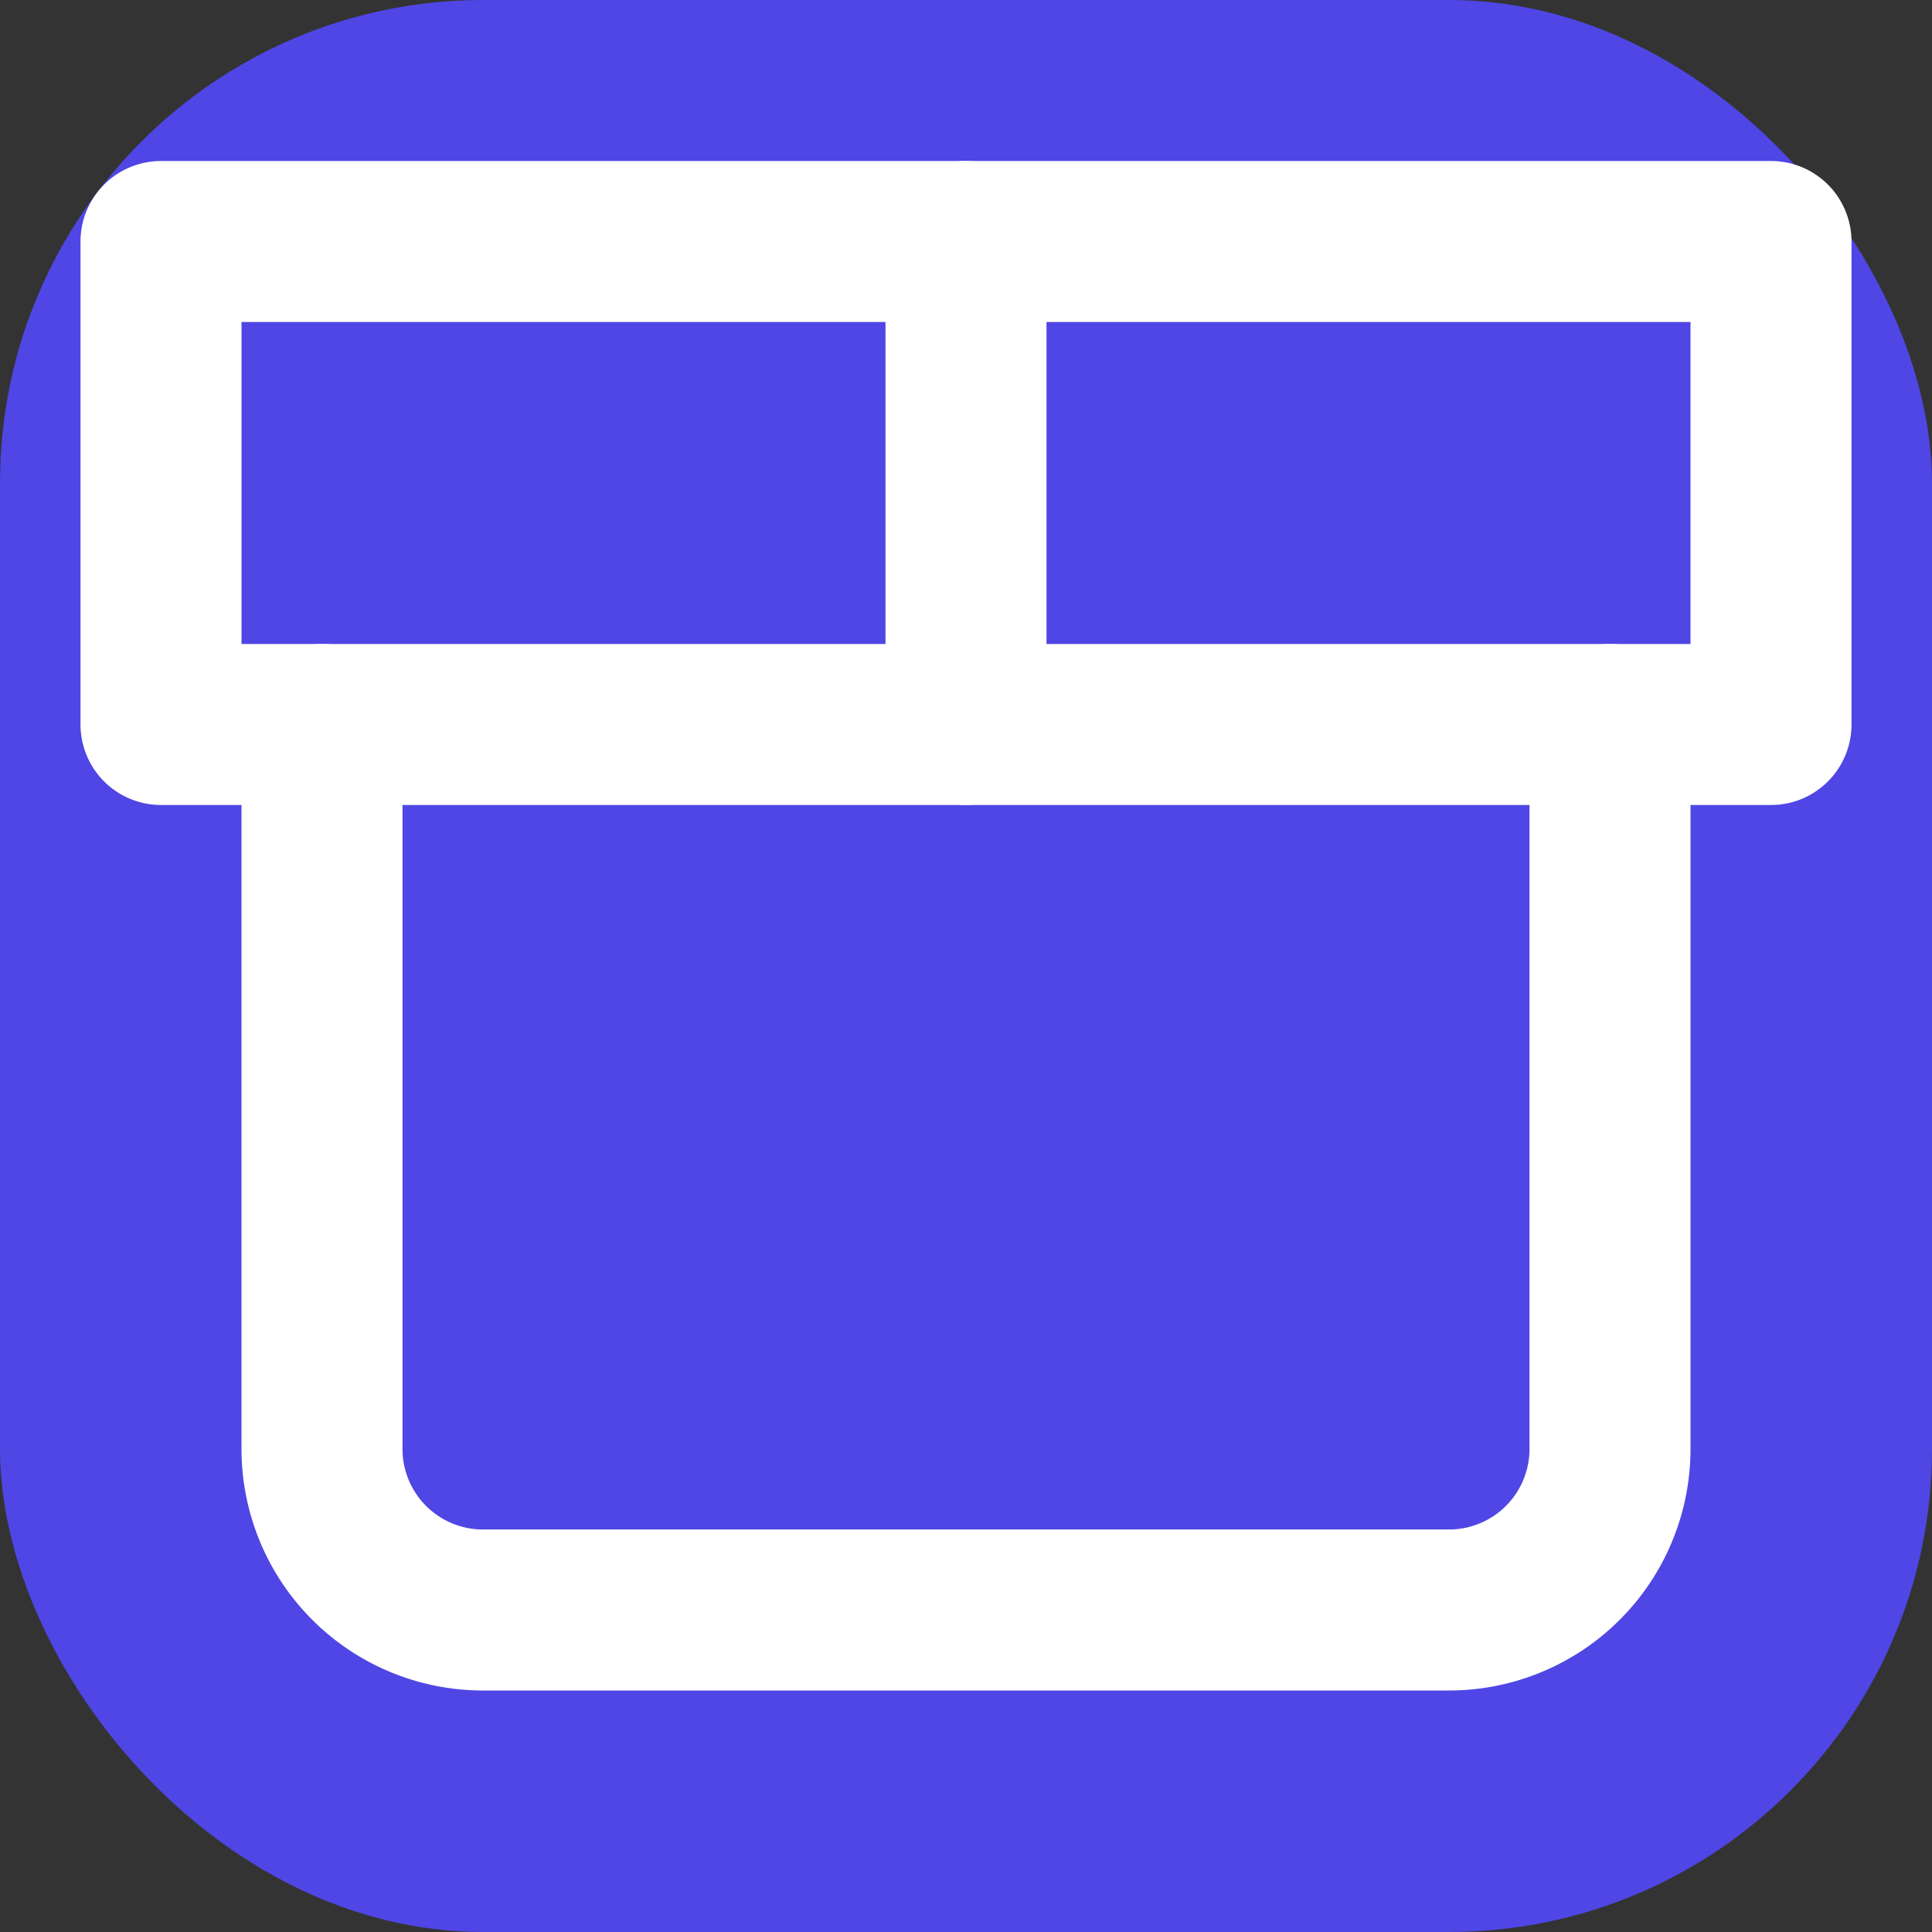 <svg xmlns="http://www.w3.org/2000/svg" viewBox="0 0 24 24" fill="#4f46e5">
  <rect x="0" y="0" width="24" height="24" fill="#333333" stroke="none"/>
  <rect width="24" height="24" rx="6" fill="#4f46e5"/>
  <path d="M20 9v9a2 2 0 0 1-2 2H6a2 2 0 0 1-2-2V9" stroke="#ffffff" stroke-width="2" stroke-linecap="round" stroke-linejoin="round" fill="none"/>
  <path d="M2 3h20v6H2z" stroke="#ffffff" stroke-width="2" stroke-linecap="round" stroke-linejoin="round" fill="none"/>
  <path d="M12 3v6" stroke="#ffffff" stroke-width="2" stroke-linecap="round" stroke-linejoin="round" fill="none"/>
</svg>